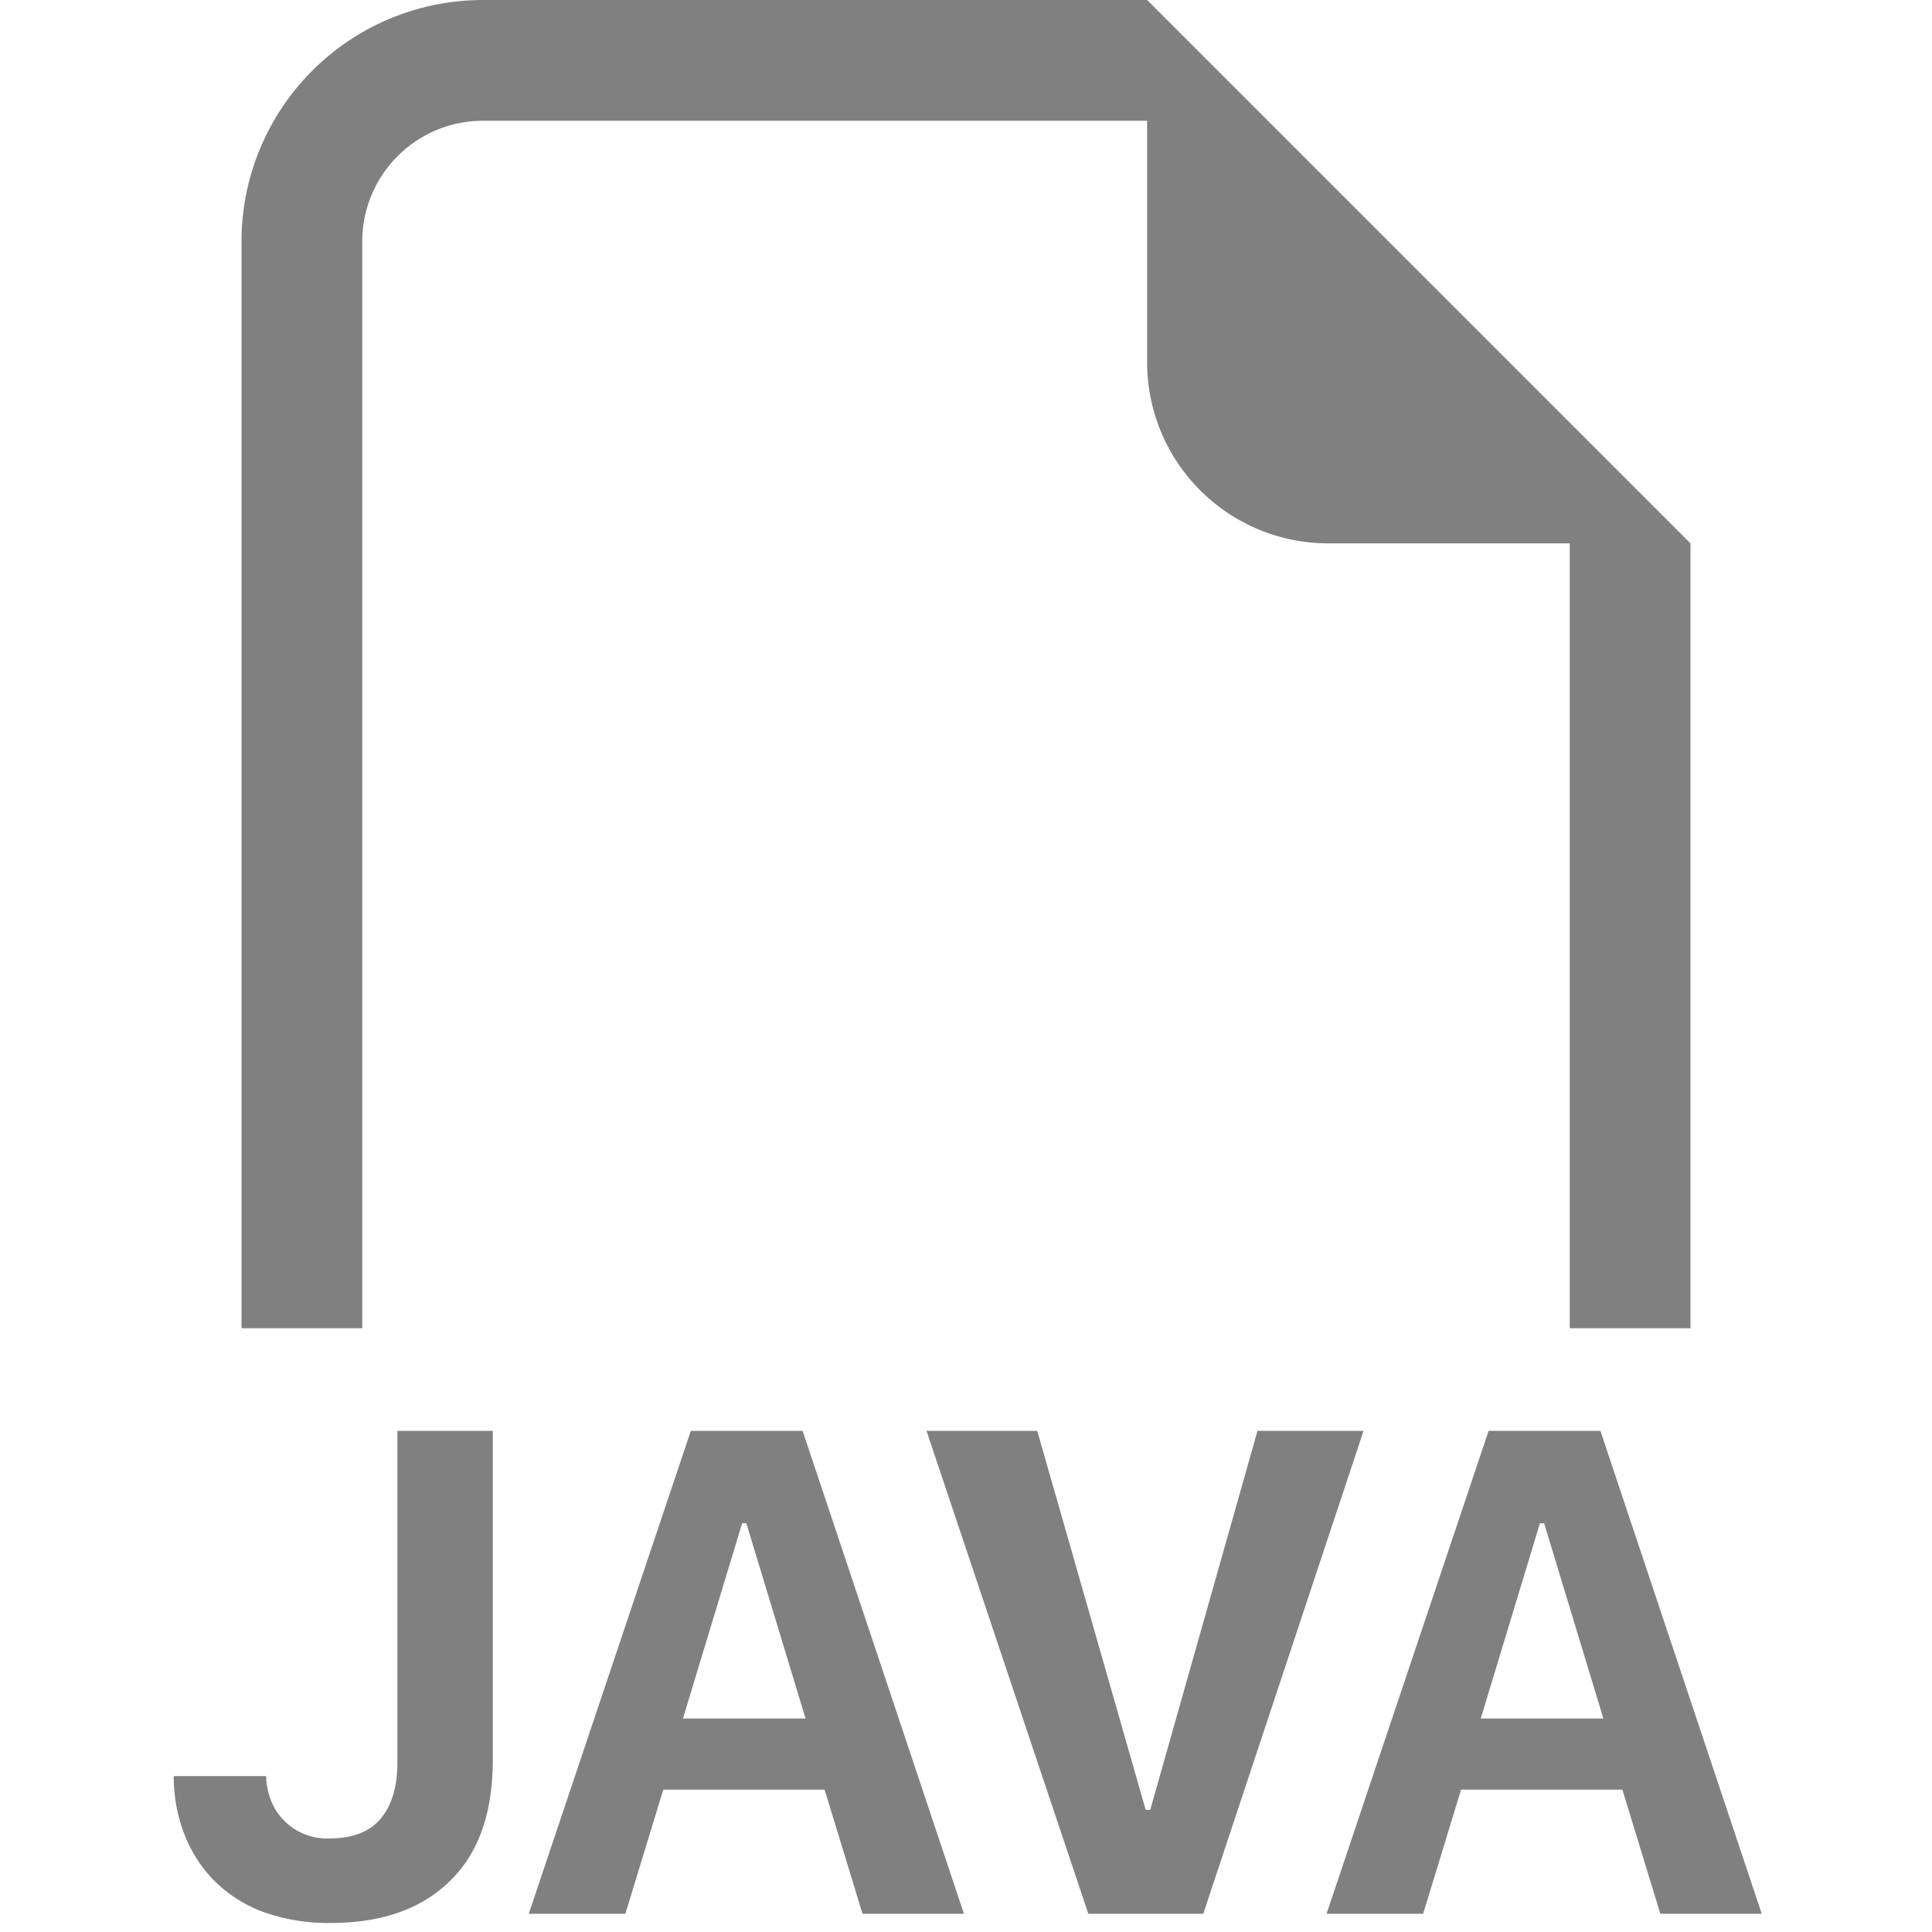 <svg xmlns="http://www.w3.org/2000/svg" width="12" height="12" fill="gray" class="bi bi-filetype-java" viewBox="0 0 16 16">
  <path fill-rule="evenodd" d="M14 4.5V11h-1V4.5h-2A1.5 1.5 0 0 1 9.5 3V1H4a1 1 0 0 0-1 1v9H2V2a2 2 0 0 1 2-2h5.5zM1.521 15.175a1.321 1.321 0 0 1-.082-.466h.765a.577.577 0 0 0 .073.27.499.499 0 0 0 .454.246c.19 0 .33-.055.422-.164.092-.11.138-.265.138-.466V11.85h.79v2.725c0 .44-.118.774-.357 1.005-.236.23-.564.345-.984.345a1.59 1.59 0 0 1-.568-.094 1.144 1.144 0 0 1-.408-.266 1.139 1.139 0 0 1-.243-.39Zm3.972-.354-.314 1.028h-.8l1.342-3.999h.926l1.336 3.999h-.84l-.314-1.028H5.493m1.178-.59-.49-1.616h-.035l-.49 1.617h1.015Zm2.342 1.618h.952l1.327-3.999h-.878l-.888 3.138h-.038L8.59 11.85h-.917zm3.087-1.028-.314 1.028h-.8l1.342-3.999h.926l1.336 3.999h-.84l-.314-1.028H12.1m1.178-.59-.49-1.616h-.035l-.49 1.617h1.015Z"/>
</svg>